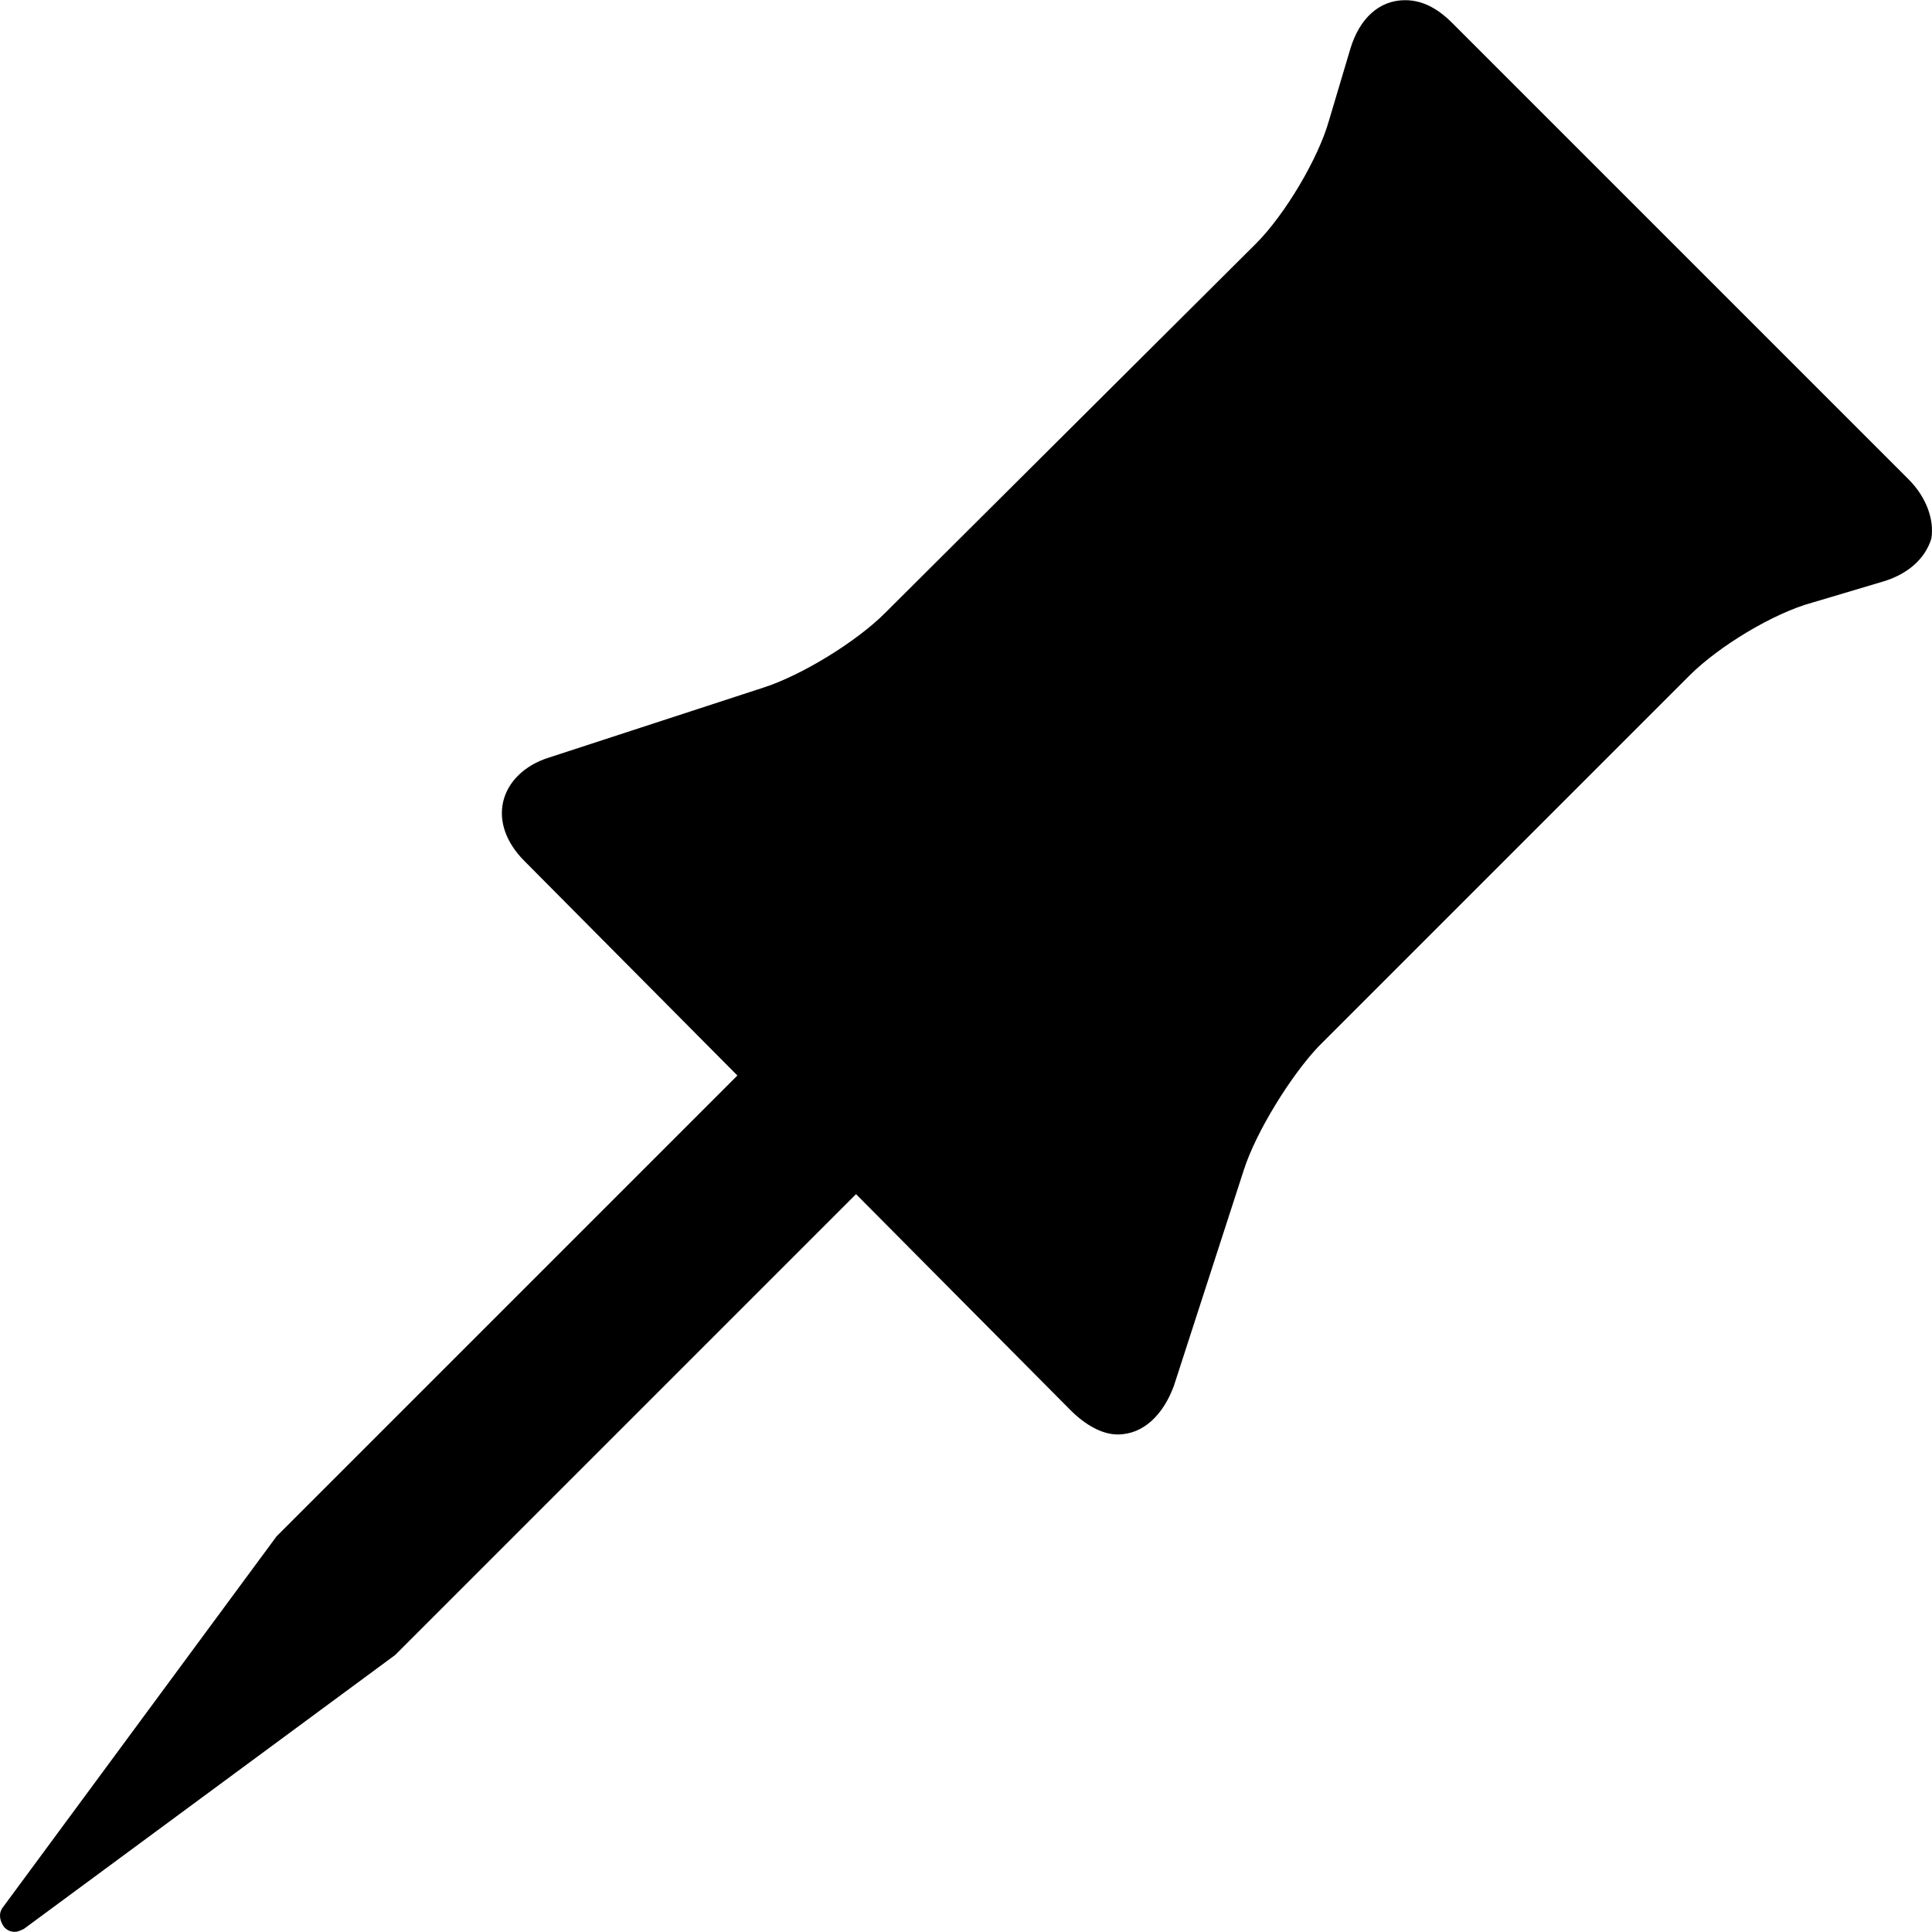 <?xml version="1.0" encoding="iso-8859-1"?>
<!-- Generator: Adobe Illustrator 19.0.0, SVG Export Plug-In . SVG Version: 6.00 Build 0)  -->
<svg version="1.1" id="Layer_1" xmlns="http://www.w3.org/2000/svg" xmlns:xlink="http://www.w3.org/1999/xlink" x="0px" y="0px"
	 viewBox="0 0 508.096 508.096" style="enable-background:new 0 0 508.096 508.096;" xml:space="preserve">
<g>
	<g>
		<path d="M501.925,126.048l-120-120c-4-4-8-6-12.4-6c-6.8,0-12,4.8-14.4,12.8l-5.6,18.8c-2.8,10-11.6,24.8-19.2,32.4l-97.6,97.2
			c-7.6,7.6-22,16.4-32,19.6l-56.4,18.4c-6.4,2-10.8,6.4-12,11.6c-1.2,5.2,0.8,10.8,5.6,15.6l56,56.4l-120.8,120.8l-0.4,0.4
			l-72,97.6c-1.2,1.6-0.8,3.6,0.4,5.2c0.8,0.8,1.6,1.2,2.8,1.2c0.8,0,1.6-0.4,2.4-0.8l97.6-72l0.4-0.4l120.8-120.8l56.4,56.8
			c4,4,8.4,6.4,12.4,6.4c6.8,0,12-5.2,14.8-12.8l18.4-56.8c3.2-10,12.4-24.8,19.6-32.4l97.6-97.6c7.6-7.6,22-16.4,32.4-19.2
			l18.8-5.6c6.4-2,10.8-6,12.4-11.2C508.725,136.848,506.725,130.848,501.925,126.048z"/>
	</g>
</g>
<g>
</g>
<g>
</g>
<g>
</g>
<g>
</g>
<g>
</g>
<g>
</g>
<g>
</g>
<g>
</g>
<g>
</g>
<g>
</g>
<g>
</g>
<g>
</g>
<g>
</g>
<g>
</g>
<g>
</g>
</svg>
